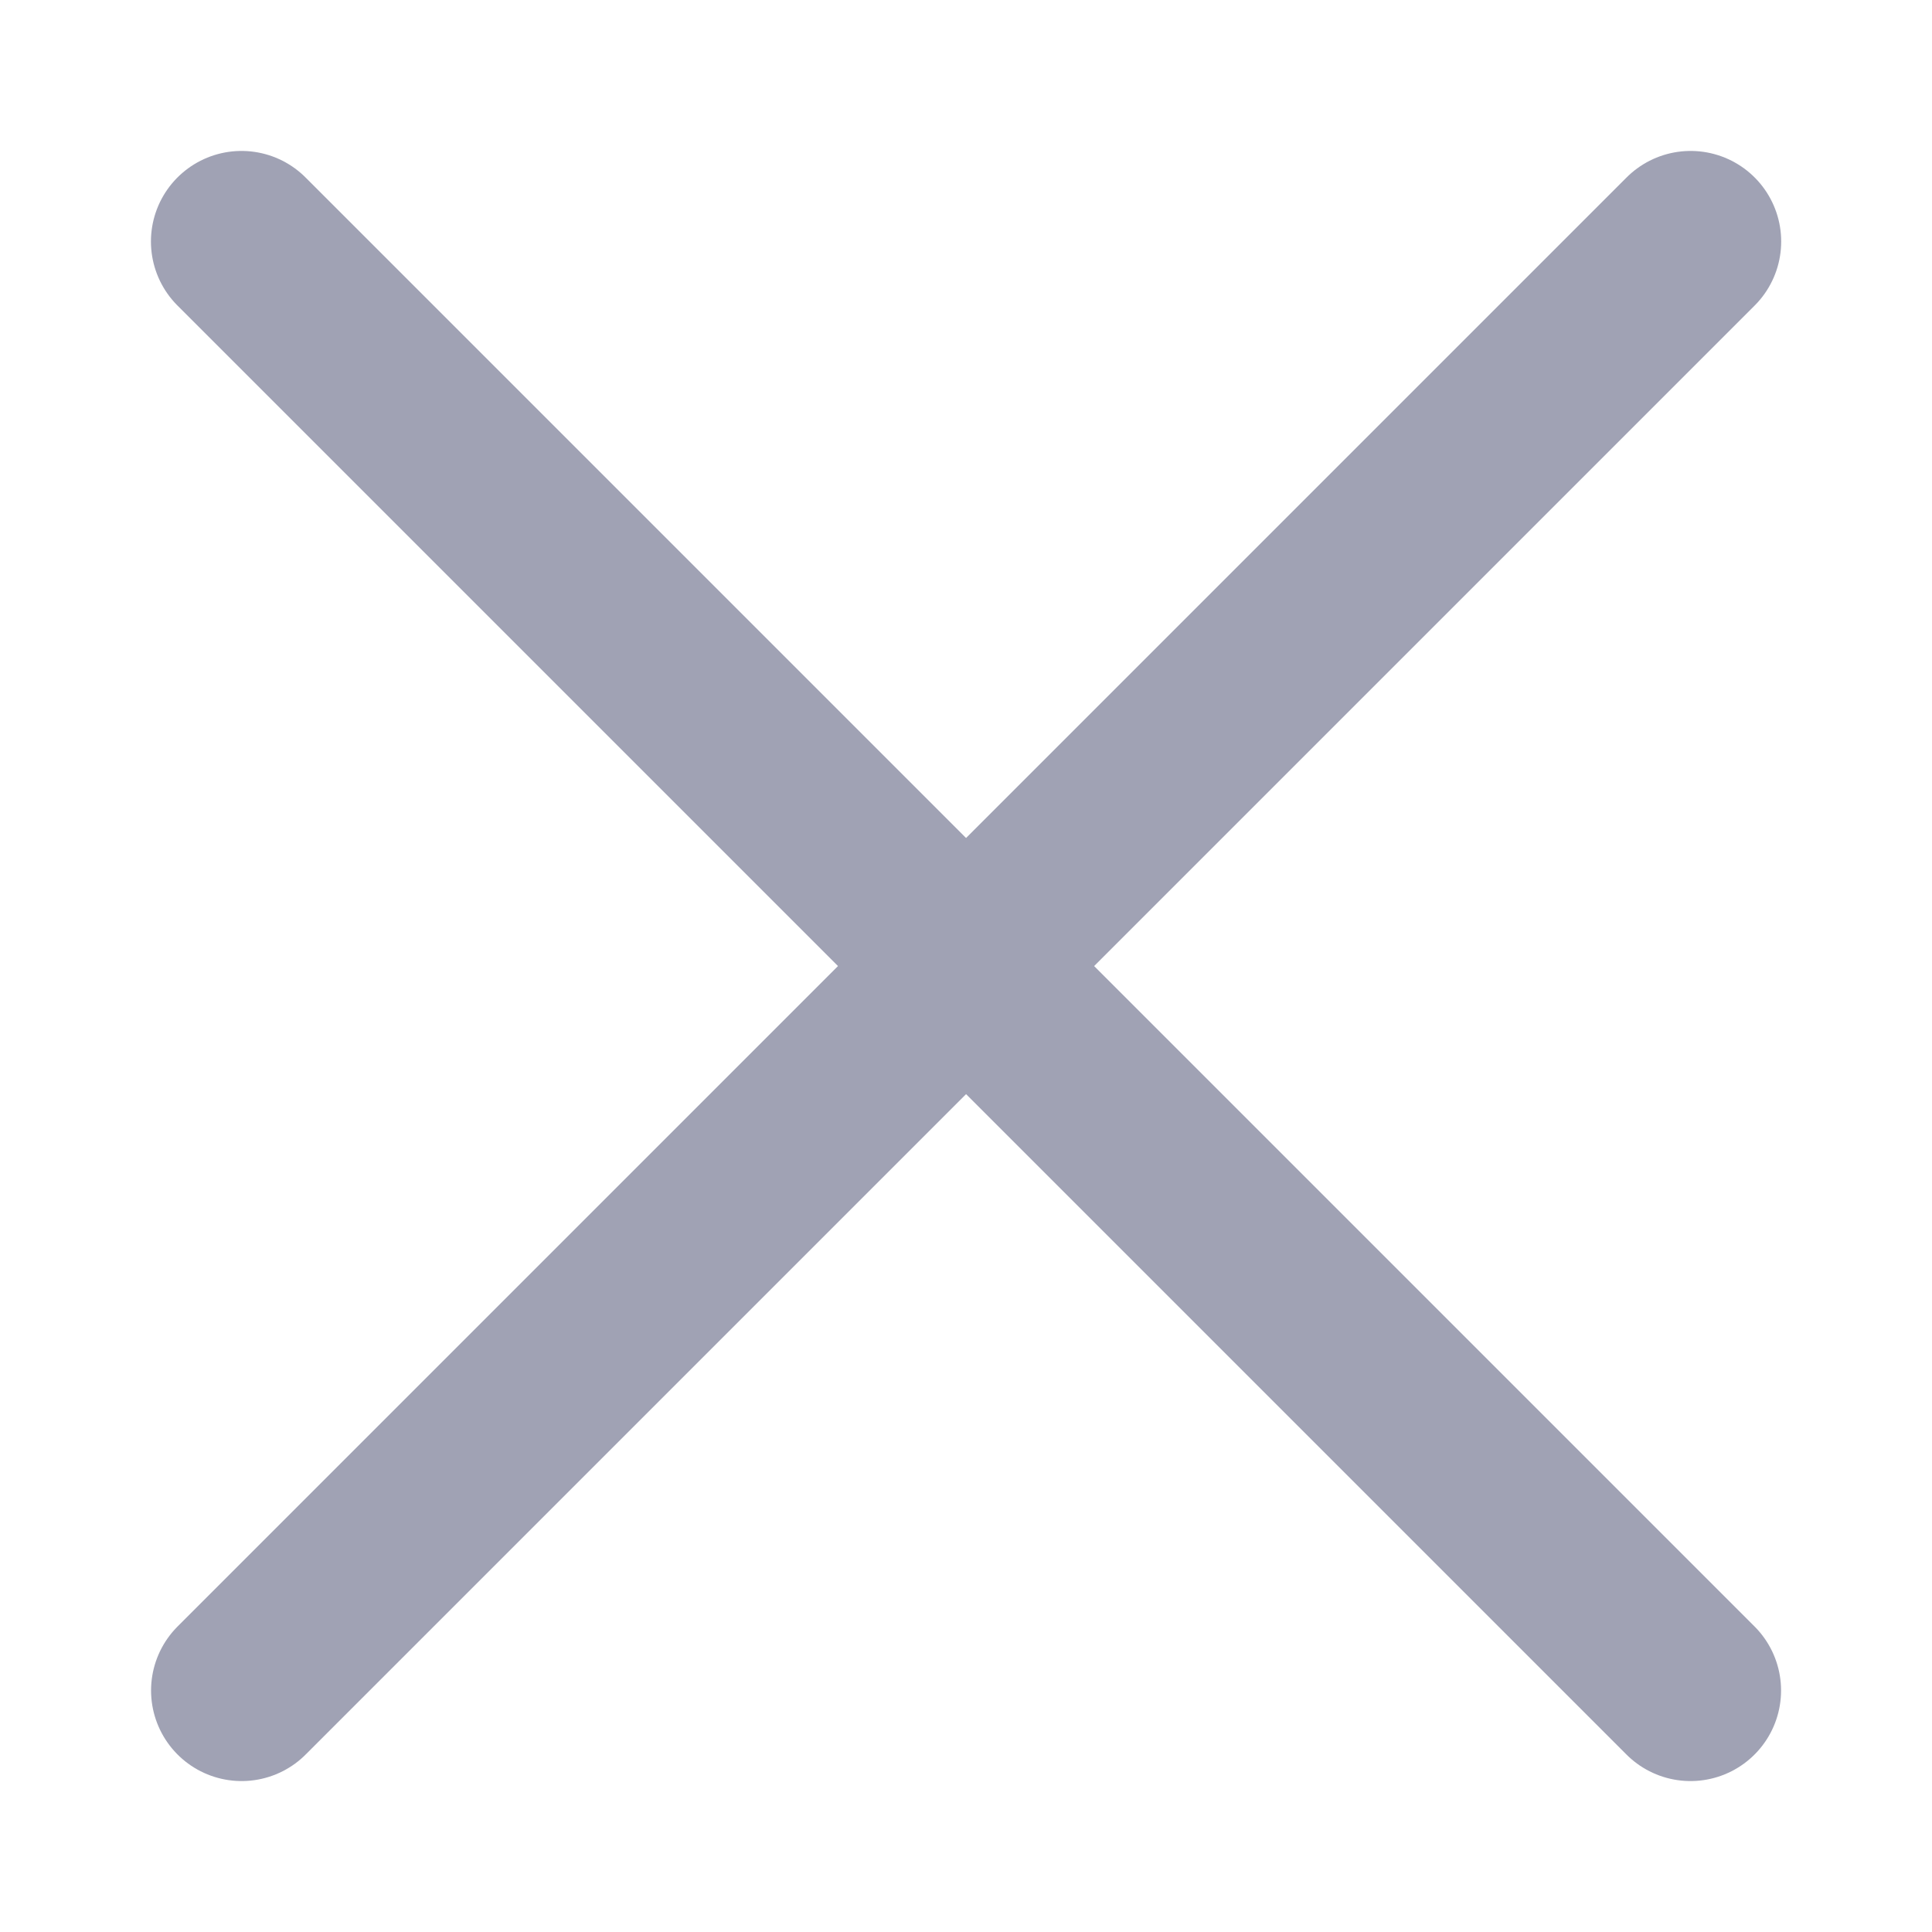 <svg width="16" height="16" viewBox="0 0 16 16" fill="none" xmlns="http://www.w3.org/2000/svg">
<path d="M14 14L2 2" stroke="#A0A2B4" stroke-width="1.5" stroke-linecap="round" stroke-linejoin="round"/>
<path d="M2.001 14L14.001 2" stroke="#A0A2B4" stroke-width="1.5" stroke-linecap="round" stroke-linejoin="round"/>
</svg>
